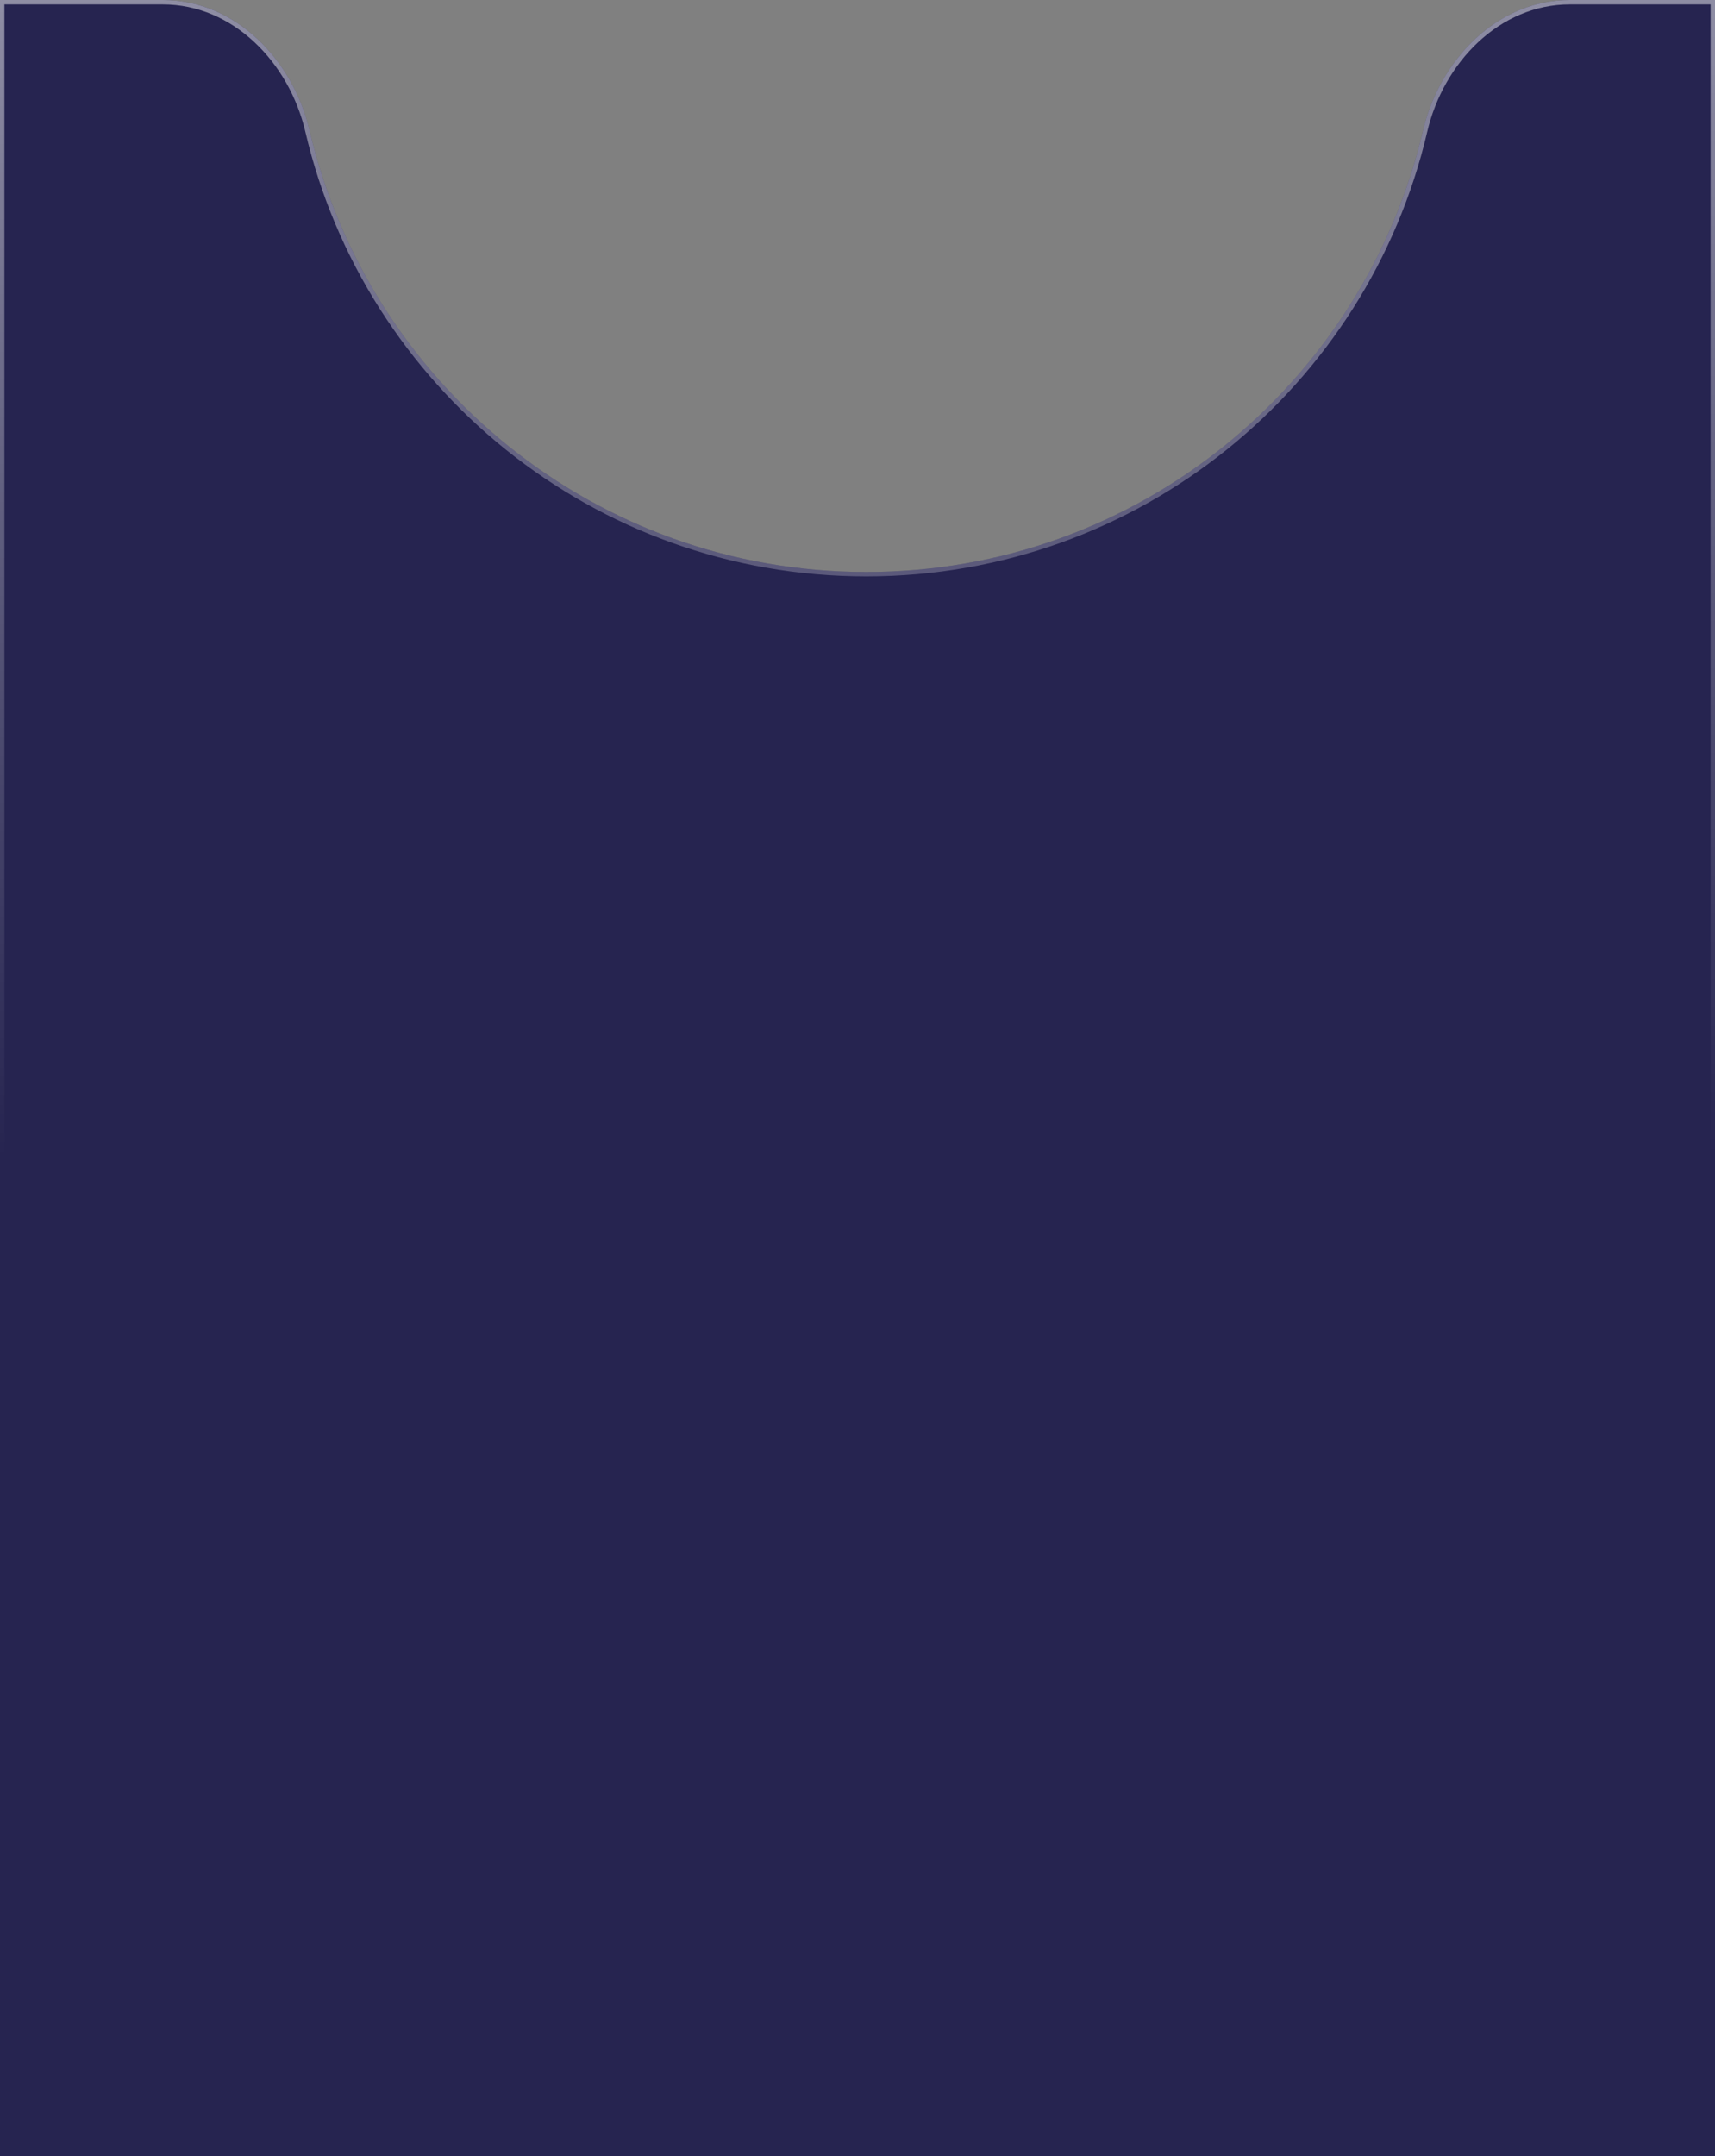 <svg width="390" height="490" viewBox="0 0 390 490" fill="none" xmlns="http://www.w3.org/2000/svg">
<rect x="0" y="0" width="390" height="490" fill="#808080" stroke="none"/>
<path d="M197 130C258.562 130 310.13 87.208 323.581 29.747C327.357 13.614 340.431 0 357 0H390V798H0V0H37C53.569 0 66.643 13.614 70.419 29.747C83.87 87.208 135.438 130 197 130Z" fill="#262450"/>
<path d="M197 130.5C258.8 130.5 310.565 87.543 324.068 29.861C327.808 13.885 340.728 0.5 357 0.5H389.5V797.5H0.5V0.5H37C53.272 0.5 66.192 13.885 69.932 29.861C83.435 87.543 135.2 130.5 197 130.5Z" stroke="url(#paint0_linear_2_1519)" stroke-opacity="0.5" style="mix-blend-mode:overlay"/>
<defs>
<linearGradient id="paint0_linear_2_1519" x1="192" y1="-10.5" x2="192.5" y2="262.5" gradientUnits="userSpaceOnUse">
<stop stop-color="white"/>
<stop offset="1" stop-color="white" stop-opacity="0"/>
</linearGradient>
</defs>
</svg>

